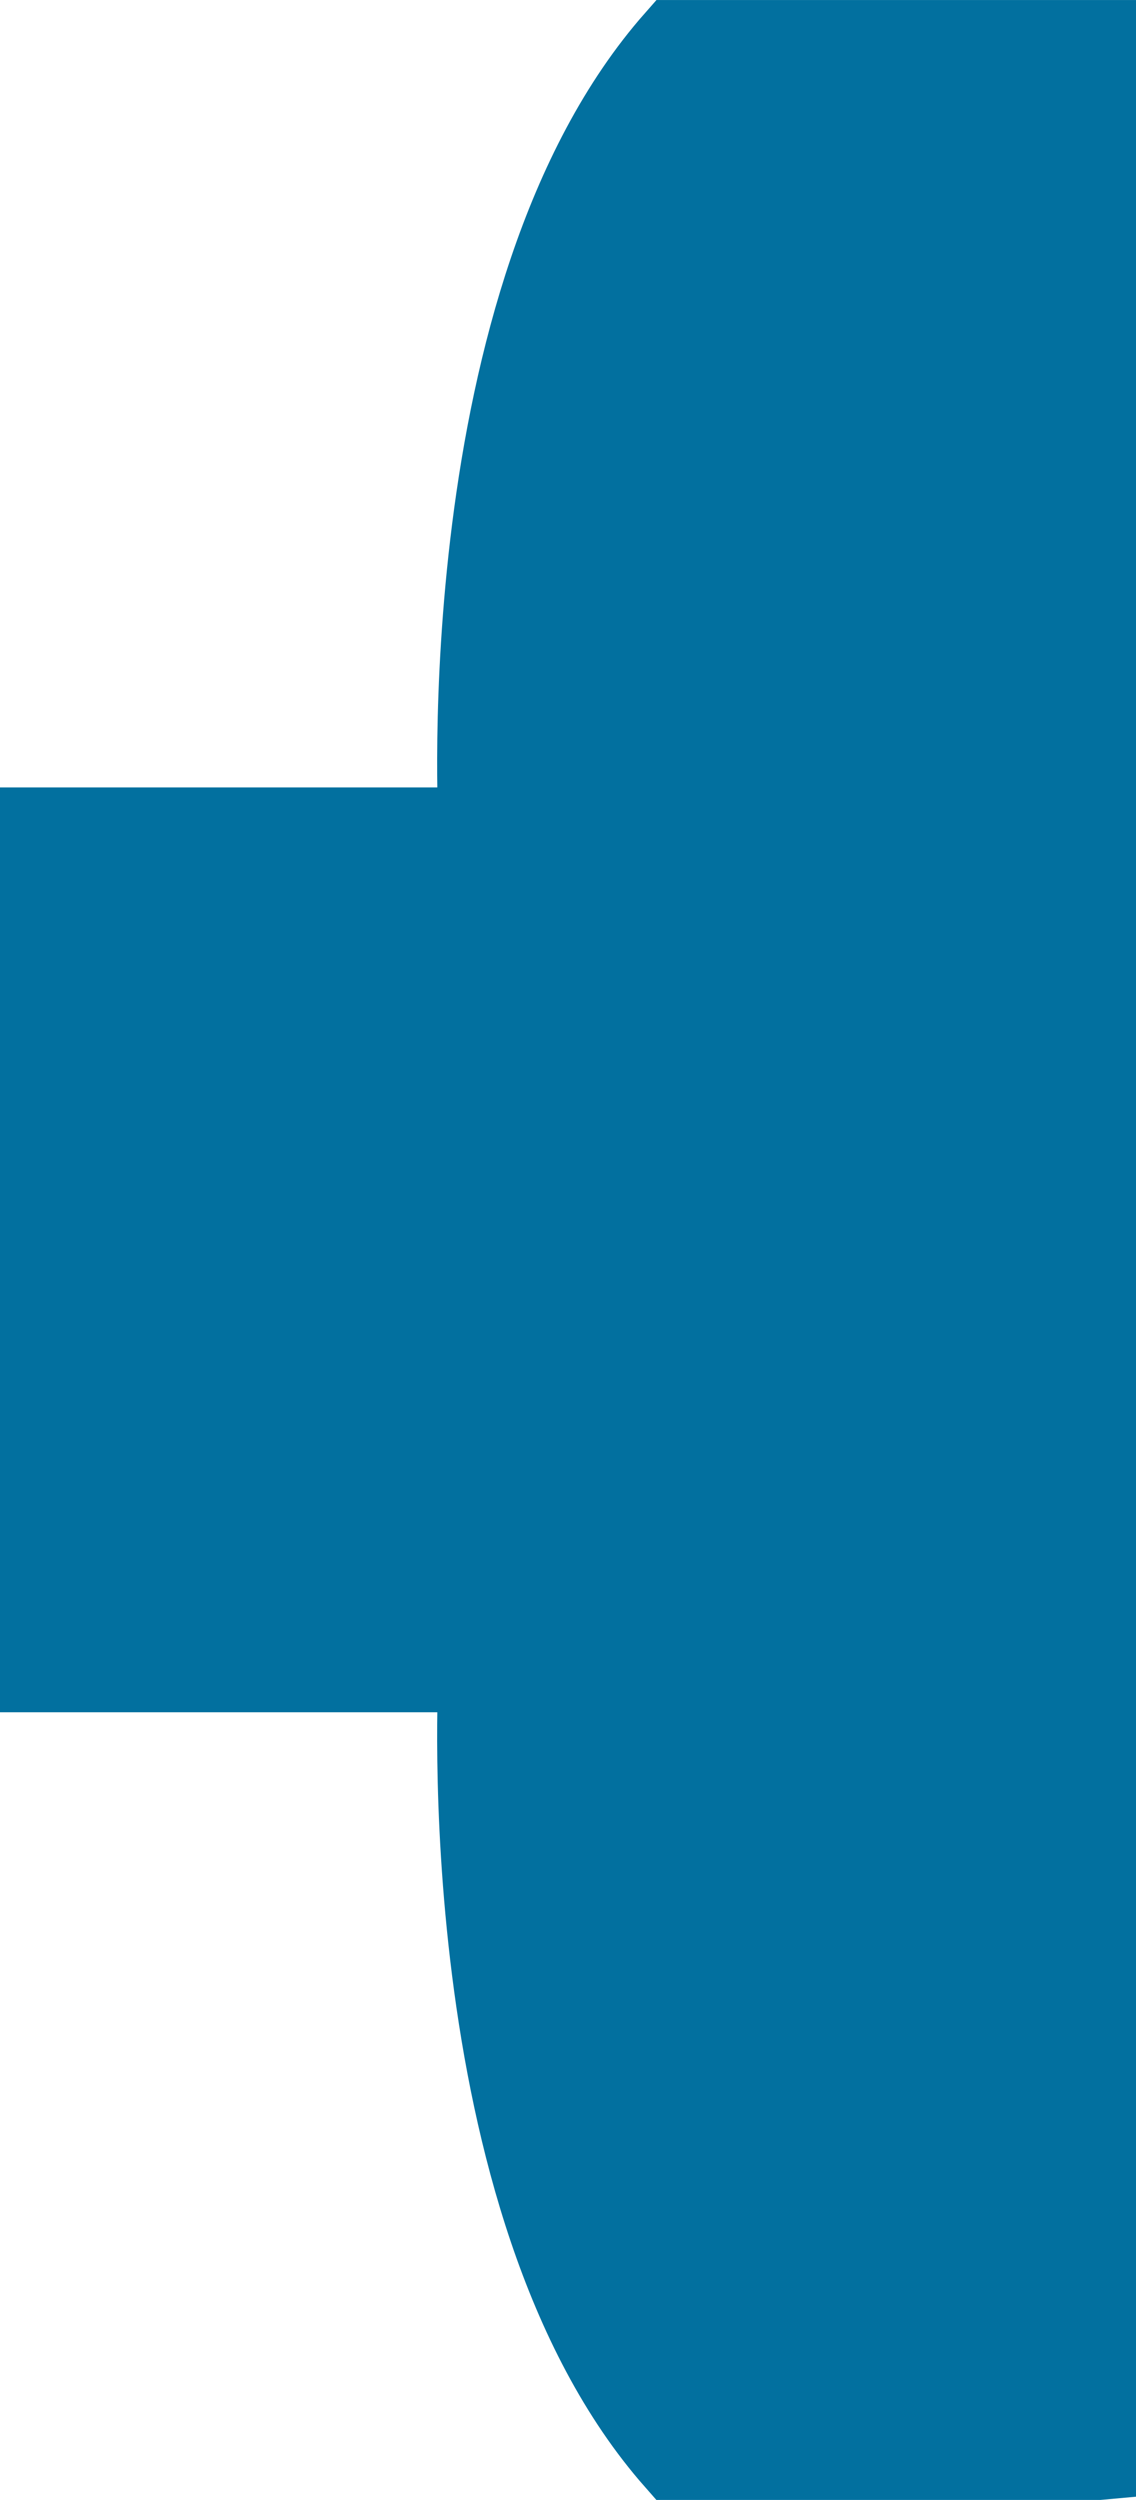 <?xml version="1.0" encoding="UTF-8" standalone="no"?>
<svg
   xmlns:dc="http://purl.org/dc/elements/1.1/"
   xmlns:cc="http://creativecommons.org/ns#"
   xmlns:rdf="http://www.w3.org/1999/02/22-rdf-syntax-ns#"
   xmlns:svg="http://www.w3.org/2000/svg"
   xmlns="http://www.w3.org/2000/svg"
   xmlns:sodipodi="http://sodipodi.sourceforge.net/DTD/sodipodi-0.dtd"
   xmlns:inkscape="http://www.inkscape.org/namespaces/inkscape"
   viewBox="0 0 7.401 16.273"
   height="16.273"
   width="7.401"
   xml:space="preserve"
   version="1.1"
   id="svg2"
   inkscape:version="0.91 r13725"
   sodipodi:docname="bbfw.svg"><sodipodi:namedview
     pagecolor="#ffffff"
     bordercolor="#666666"
     borderopacity="1"
     objecttolerance="10"
     gridtolerance="10"
     guidetolerance="10"
     inkscape:pageopacity="0"
     inkscape:pageshadow="2"
     inkscape:window-width="448"
     inkscape:window-height="438"
     id="namedview9"
     showgrid="false"
     inkscape:zoom="14.500768"
     inkscape:cx="3.6999963"
     inkscape:cy="8.1370077"
     inkscape:window-x="0"
     inkscape:window-y="23"
     inkscape:window-maximized="0"
     inkscape:current-layer="svg2" /><defs
     id="defs6" /><g
     transform="matrix(1.25,0,0,-1.25,-3.7550926e-6,16.274)"
     id="g10"><g
       transform="scale(0.1,0.1)"
       id="g12"><path
         id="path14"
         style="fill:#02709f;fill-opacity:1;fill-rule:nonzero;stroke:none"
         d="m 57.211,2.004 -22.094,0 C 23.289,15.422 24.852,43.027 24.852,43.027 l -22.852,0 0,44.16 22.852,0 c 0,0 -1.562,27.598 10.266,41.004 l 22.094,0 0,-126.187"
         inkscape:connector-curvature="0" /><path
         id="path16"
         style="fill:none;stroke:#02709f;stroke-width:4;stroke-linecap:butt;stroke-linejoin:miter;stroke-miterlimit:4;stroke-dasharray:none;stroke-opacity:1"
         d="m 57.211,2.004 -22.094,0 C 23.289,15.422 24.852,43.027 24.852,43.027 l -22.852,0 0,44.16 22.852,0 c 0,0 -1.562,27.598 10.266,41.004 l 22.094,0 0,-126.187 z"
         inkscape:connector-curvature="0" /></g></g></svg>